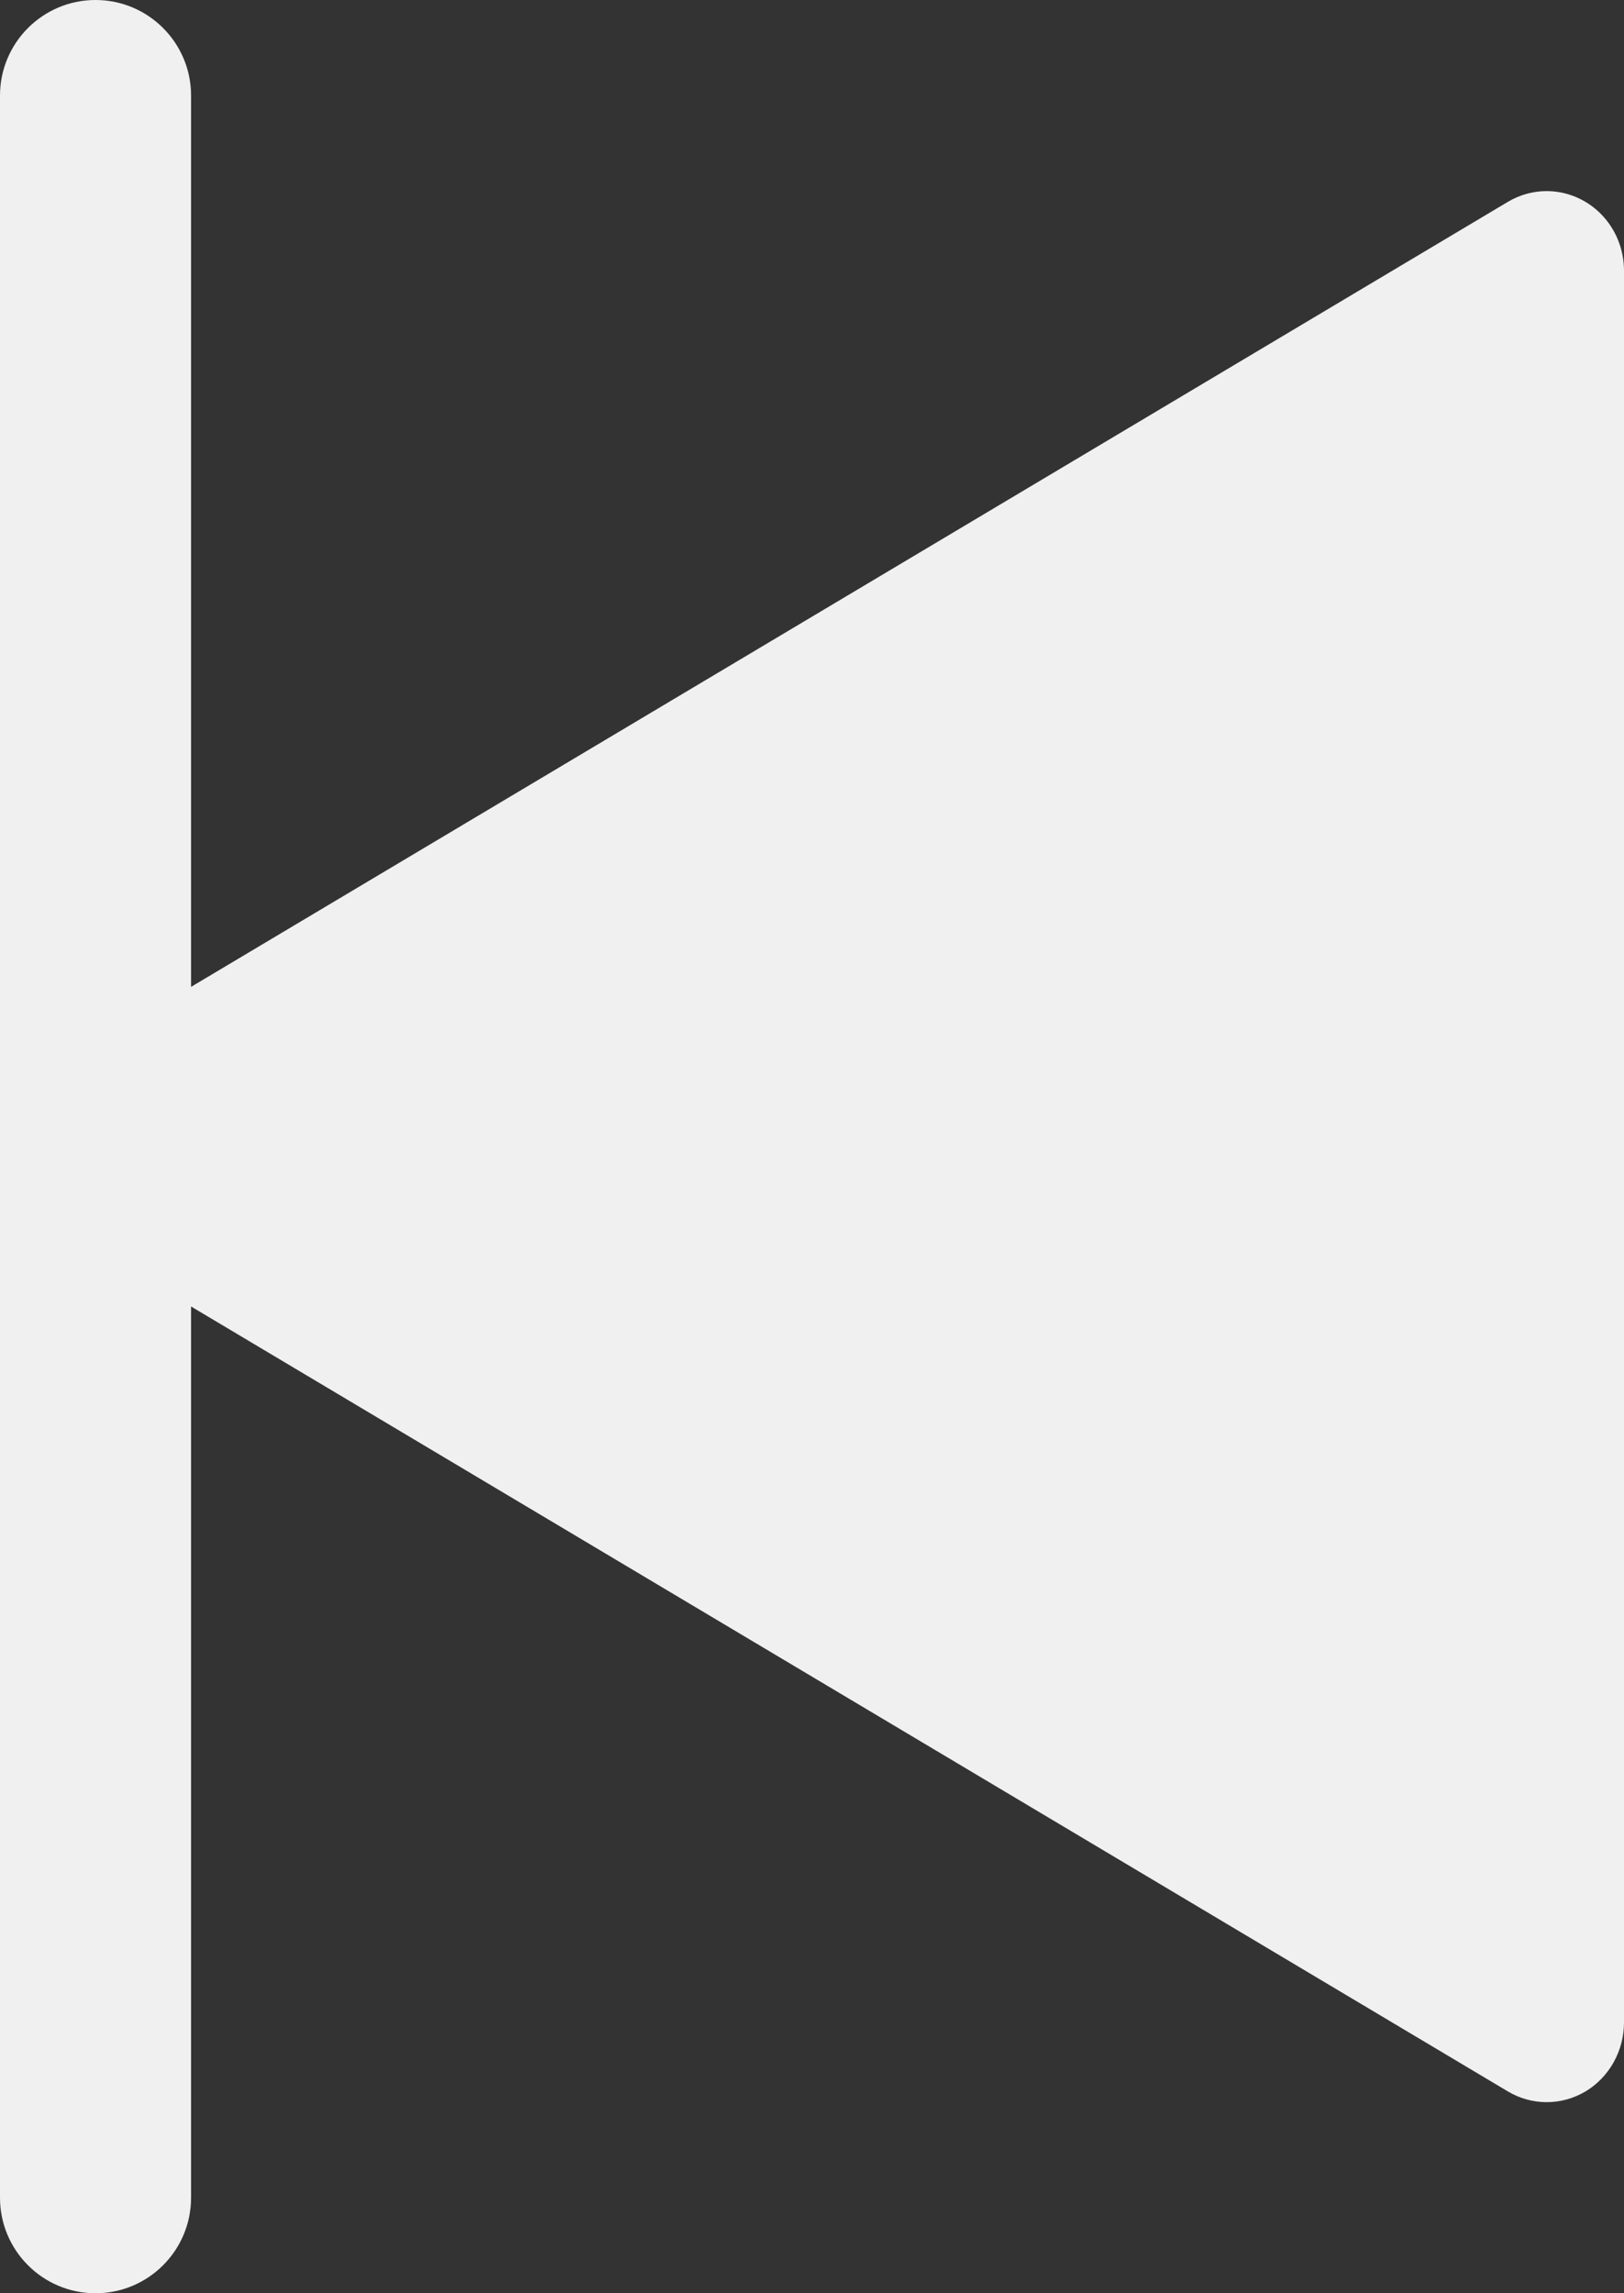 <svg width="17" height="24" viewBox="0 0 17 24" fill="none" xmlns="http://www.w3.org/2000/svg">
<rect x="0" y="0" width="17" height="24" fill="#333333" stroke="none"/>
<path fill-rule="evenodd" clip-rule="evenodd" d="M1 24C1.552 24 2 23.552 2 23L2 13.673L15.785 21.888C15.908 21.961 16.047 22 16.19 22C16.332 22 16.471 21.962 16.595 21.889C16.718 21.816 16.82 21.71 16.891 21.584C16.962 21.457 17 21.313 17 21.167L17 2.833C17 2.612 16.915 2.4 16.763 2.244C16.611 2.088 16.405 2 16.19 2C16.048 2 15.908 2.039 15.785 2.112L2 10.328L2 1C2 0.448 1.552 1.35048e-06 1 1.39876e-06C0.448 1.44705e-06 -2.05901e-06 0.448 -2.01072e-06 1L8.58291e-07 12L-8.74228e-08 23C-3.91406e-08 23.552 0.448 24 1 24Z" fill="#F0F0F0"/>
</svg>
